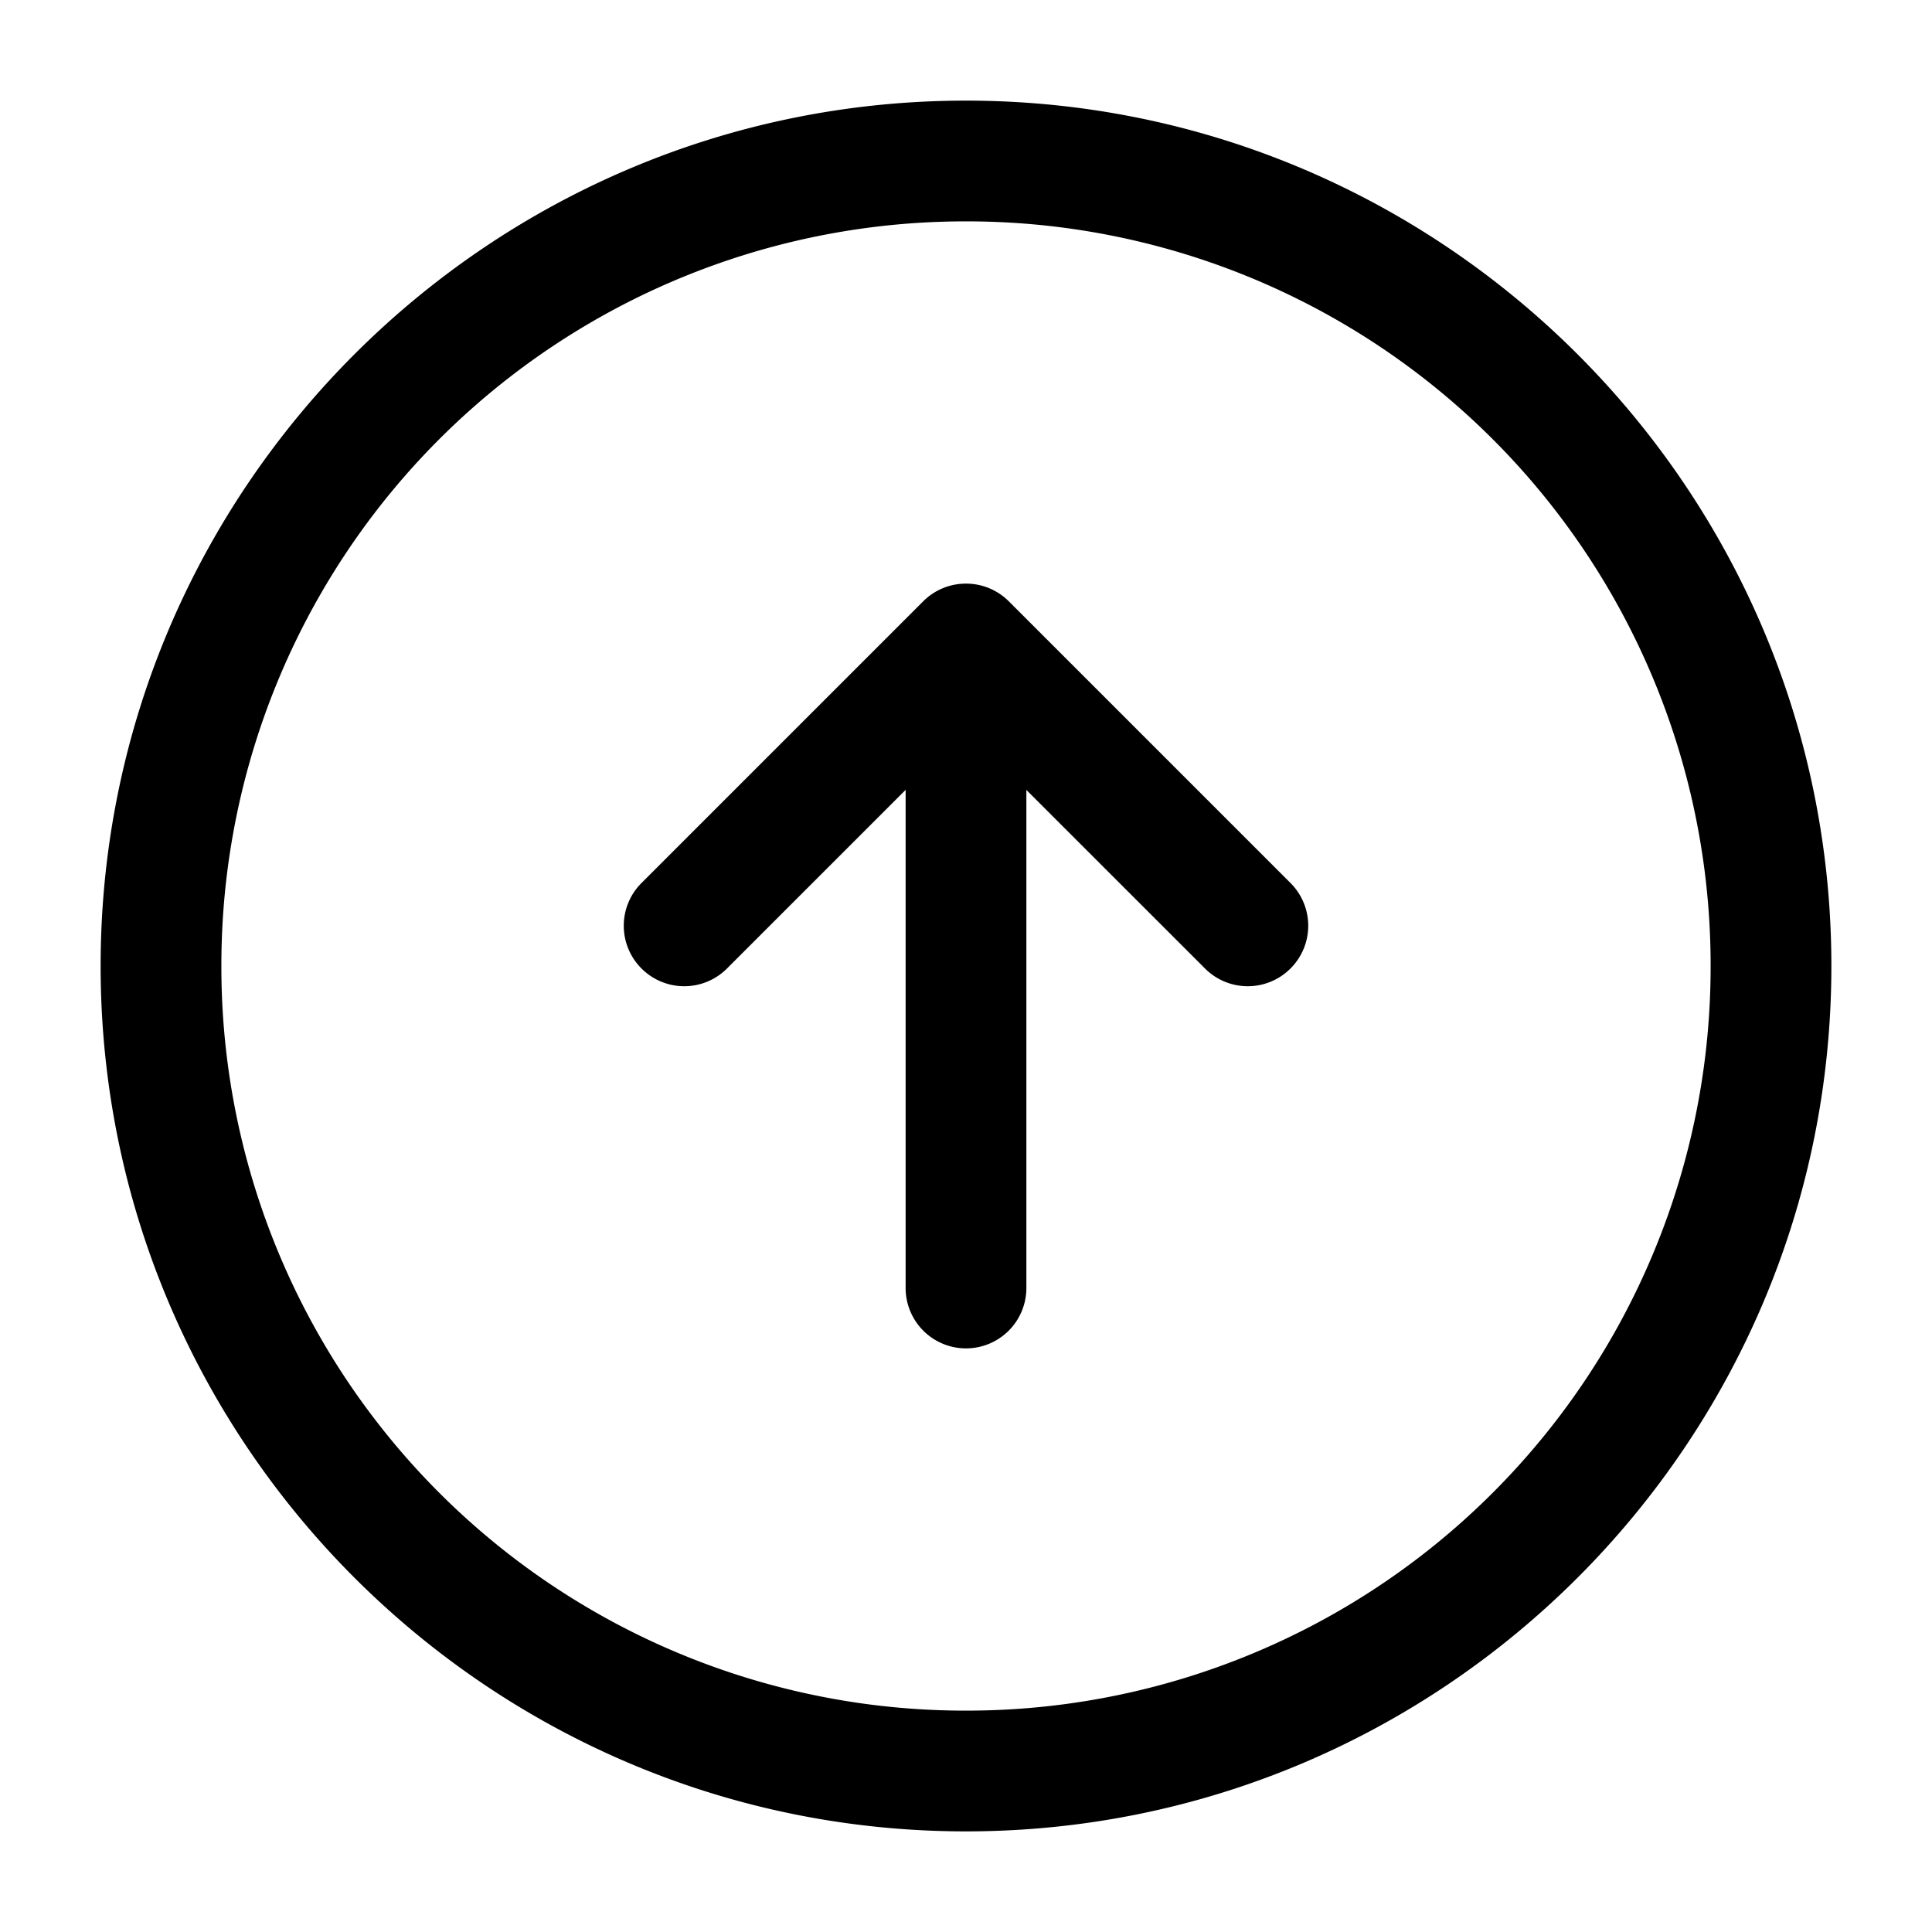 <svg xmlns="http://www.w3.org/2000/svg" width="24" height="24" fill="none" stroke-width="1.5" viewBox="0 0 24 24">
    <path d="M12 7.25a.75.75 0 0 0-.531.219l-3.5 3.5a.75.75 0 0 0 0 1.062.75.75 0 0 0 1.062 0l2.219-2.219V16a.75.75 0 0 0 .75.75.75.75 0 0 0 .75-.75V9.813l2.219 2.218a.75.75 0 0 0 1.062 0 .75.75 0 0 0 0-1.062l-3.5-3.5A.75.75 0 0 0 12 7.25" style="color:#000;fill:currentColor;stroke-linecap:round;stroke-linejoin:round;-inkscape-stroke:none"/>
    <path d="M12 1.25C6.072 1.25 1.25 6.072 1.25 12S6.072 22.75 12 22.75 22.75 17.928 22.75 12 17.928 1.25 12 1.25m0 1.5A9.24 9.24 0 0 1 21.25 12 9.24 9.24 0 0 1 12 21.25 9.24 9.24 0 0 1 2.75 12 9.24 9.24 0 0 1 12 2.75" style="color:#000;fill:currentColor;stroke-linecap:round;stroke-linejoin:round;-inkscape-stroke:none"/>
</svg>
